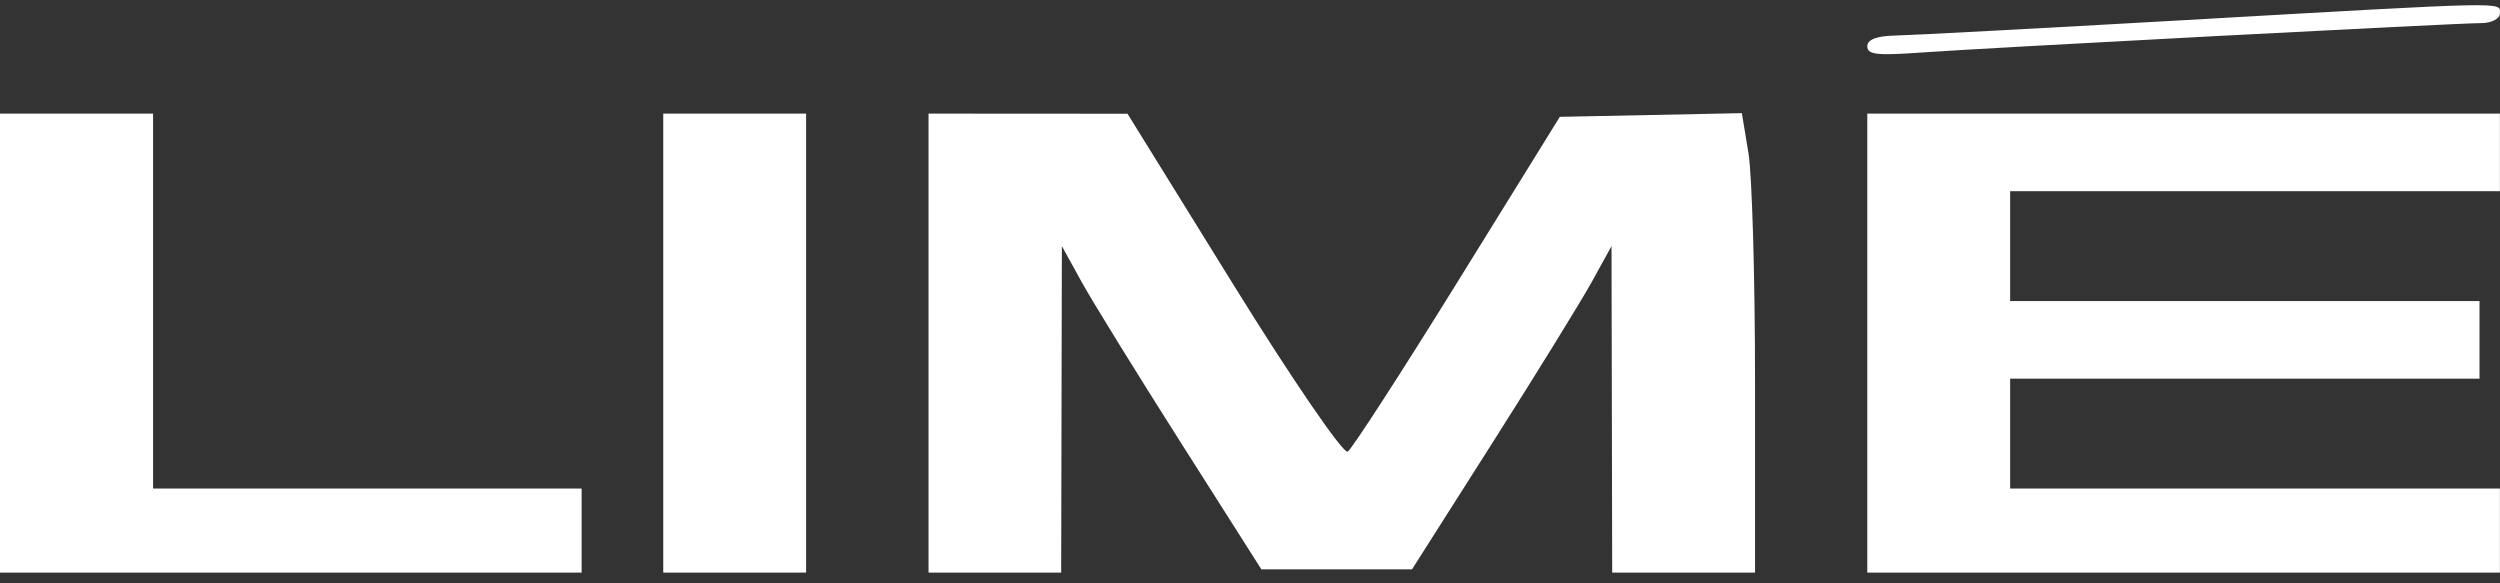 <svg width="120" height="28" viewBox="0 0 120 28" fill="none" xmlns="http://www.w3.org/2000/svg">
<rect x="0" y="0" width="120" height="28" fill="#333333" stroke="none"/>
<path fill-rule="evenodd" clip-rule="evenodd" d="M104.813 0.969C97.944 1.36 91.717 1.692 90.977 1.706C90.095 1.721 89.63 1.898 89.63 2.217C89.63 2.622 90.067 2.674 92.201 2.523C95.54 2.285 117.919 1.109 119.094 1.109C119.59 1.109 119.996 0.9 119.996 0.644C119.996 0.08 120.651 0.066 104.813 0.969ZM0 16.469V27.484H13.959H27.918V25.467V23.45H17.632H7.347V14.452V5.453H3.673H0V16.469ZM31.836 16.469V27.484H35.264H38.693V16.469V5.453H35.264H31.836V16.469ZM44.57 16.469V27.484H47.754H50.937L50.953 19.649L50.97 11.814L51.912 13.521C52.429 14.46 54.585 17.95 56.7 21.278L60.547 27.329H64.161H67.776L71.623 21.278C73.738 17.95 75.893 14.46 76.411 13.521L77.353 11.814L77.369 19.649L77.385 27.484H80.814H84.242V18.376C84.242 13.366 84.1 8.404 83.926 7.349L83.609 5.431L79.241 5.52L74.872 5.608L69.969 13.521C67.271 17.873 64.897 21.544 64.692 21.678C64.487 21.812 62.025 18.218 59.22 13.691L54.121 5.459L49.345 5.456L44.57 5.453V16.469ZM89.63 16.469V27.484H104.813H119.996V25.467V23.45H108.241H96.487V20.813V18.175H107.752H119.017V16.314V14.452H107.752H96.487V11.814V9.177H108.241H119.996V7.315V5.453H104.813H89.63V16.469Z" fill="white"/>
</svg>
